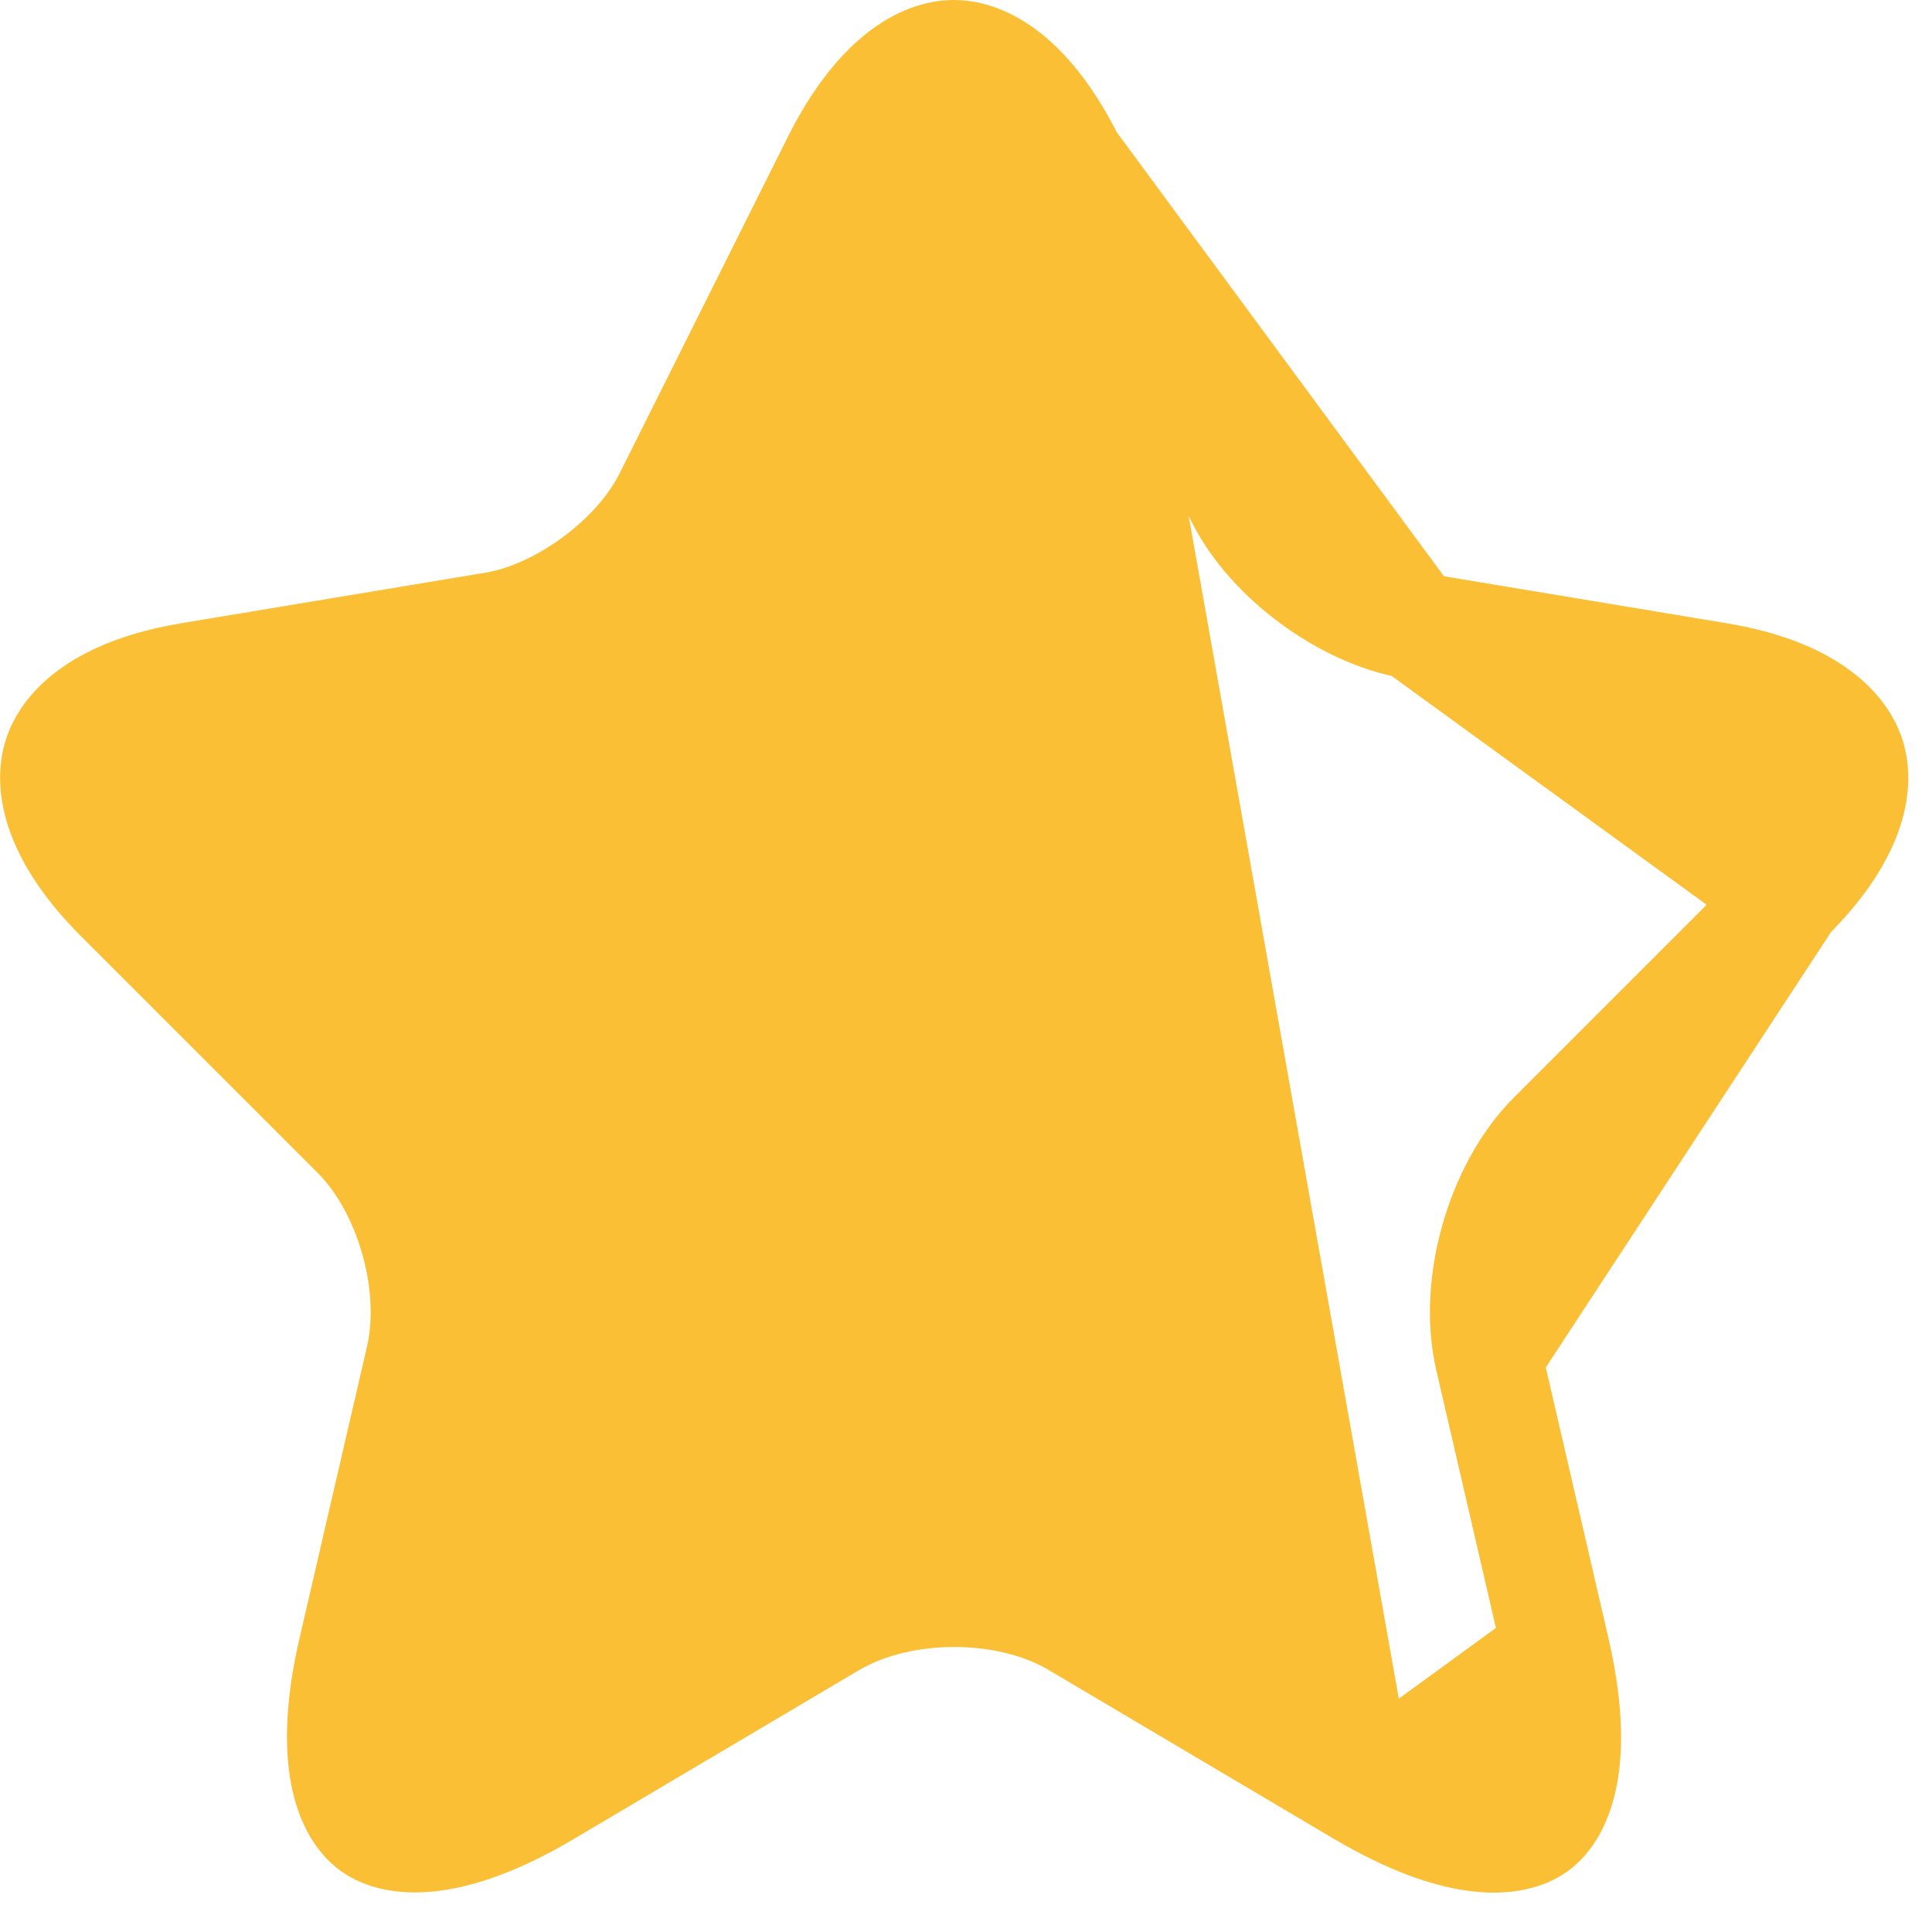 <svg width="27" height="27" viewBox="0 0 27 27" fill="none" xmlns="http://www.w3.org/2000/svg">
<path d="M14.968 2.245L14.967 2.244C14.388 1.08 13.751 0.75 13.33 0.75C12.908 0.75 12.268 1.081 11.682 2.246C11.682 2.246 11.682 2.247 11.682 2.247L9.337 6.936C9.11 7.399 8.724 7.804 8.317 8.106C7.909 8.408 7.411 8.658 6.911 8.743L6.908 8.743L2.655 9.45C1.425 9.655 0.927 10.157 0.796 10.565C0.666 10.973 0.782 11.673 1.662 12.553L4.969 15.86C5.361 16.252 5.631 16.786 5.781 17.31C5.932 17.835 5.984 18.429 5.864 18.967L5.863 18.972L5.863 18.972L4.916 23.066L4.916 23.066C4.558 24.612 4.887 25.31 5.197 25.536C5.508 25.762 6.275 25.863 7.642 25.052L7.643 25.051L11.63 22.691L11.635 22.688L11.635 22.688C12.142 22.393 12.76 22.267 13.337 22.267C13.913 22.267 14.53 22.393 15.034 22.691L19.02 25.051L14.968 2.245ZM14.968 2.245L17.312 6.933C17.312 6.934 17.313 6.935 17.313 6.936C17.541 7.399 17.927 7.805 18.337 8.107C18.747 8.41 19.249 8.659 19.755 8.743L19.756 8.743M14.968 2.245L19.756 8.743M19.756 8.743L24.009 9.45C25.239 9.655 25.741 10.158 25.873 10.566C26.004 10.973 25.89 11.671 25.003 12.551L25.002 12.553M19.756 8.743L25.002 12.553M25.002 12.553L21.695 15.86C21.302 16.252 21.033 16.786 20.883 17.31C20.732 17.835 20.679 18.429 20.8 18.967L20.8 18.967M25.002 12.553L20.8 18.967M20.8 18.967L20.801 18.972M20.8 18.967L20.801 18.972M20.801 18.972L21.748 23.065M20.801 18.972L21.748 23.065M21.748 23.065C22.107 24.622 21.778 25.317 21.472 25.541C21.164 25.765 20.398 25.865 19.021 25.051L21.748 23.065Z" fill="#FABF35" stroke="#FABF35" stroke-width="1.5" stroke-linecap="round" stroke-linejoin="round"/>
</svg>
